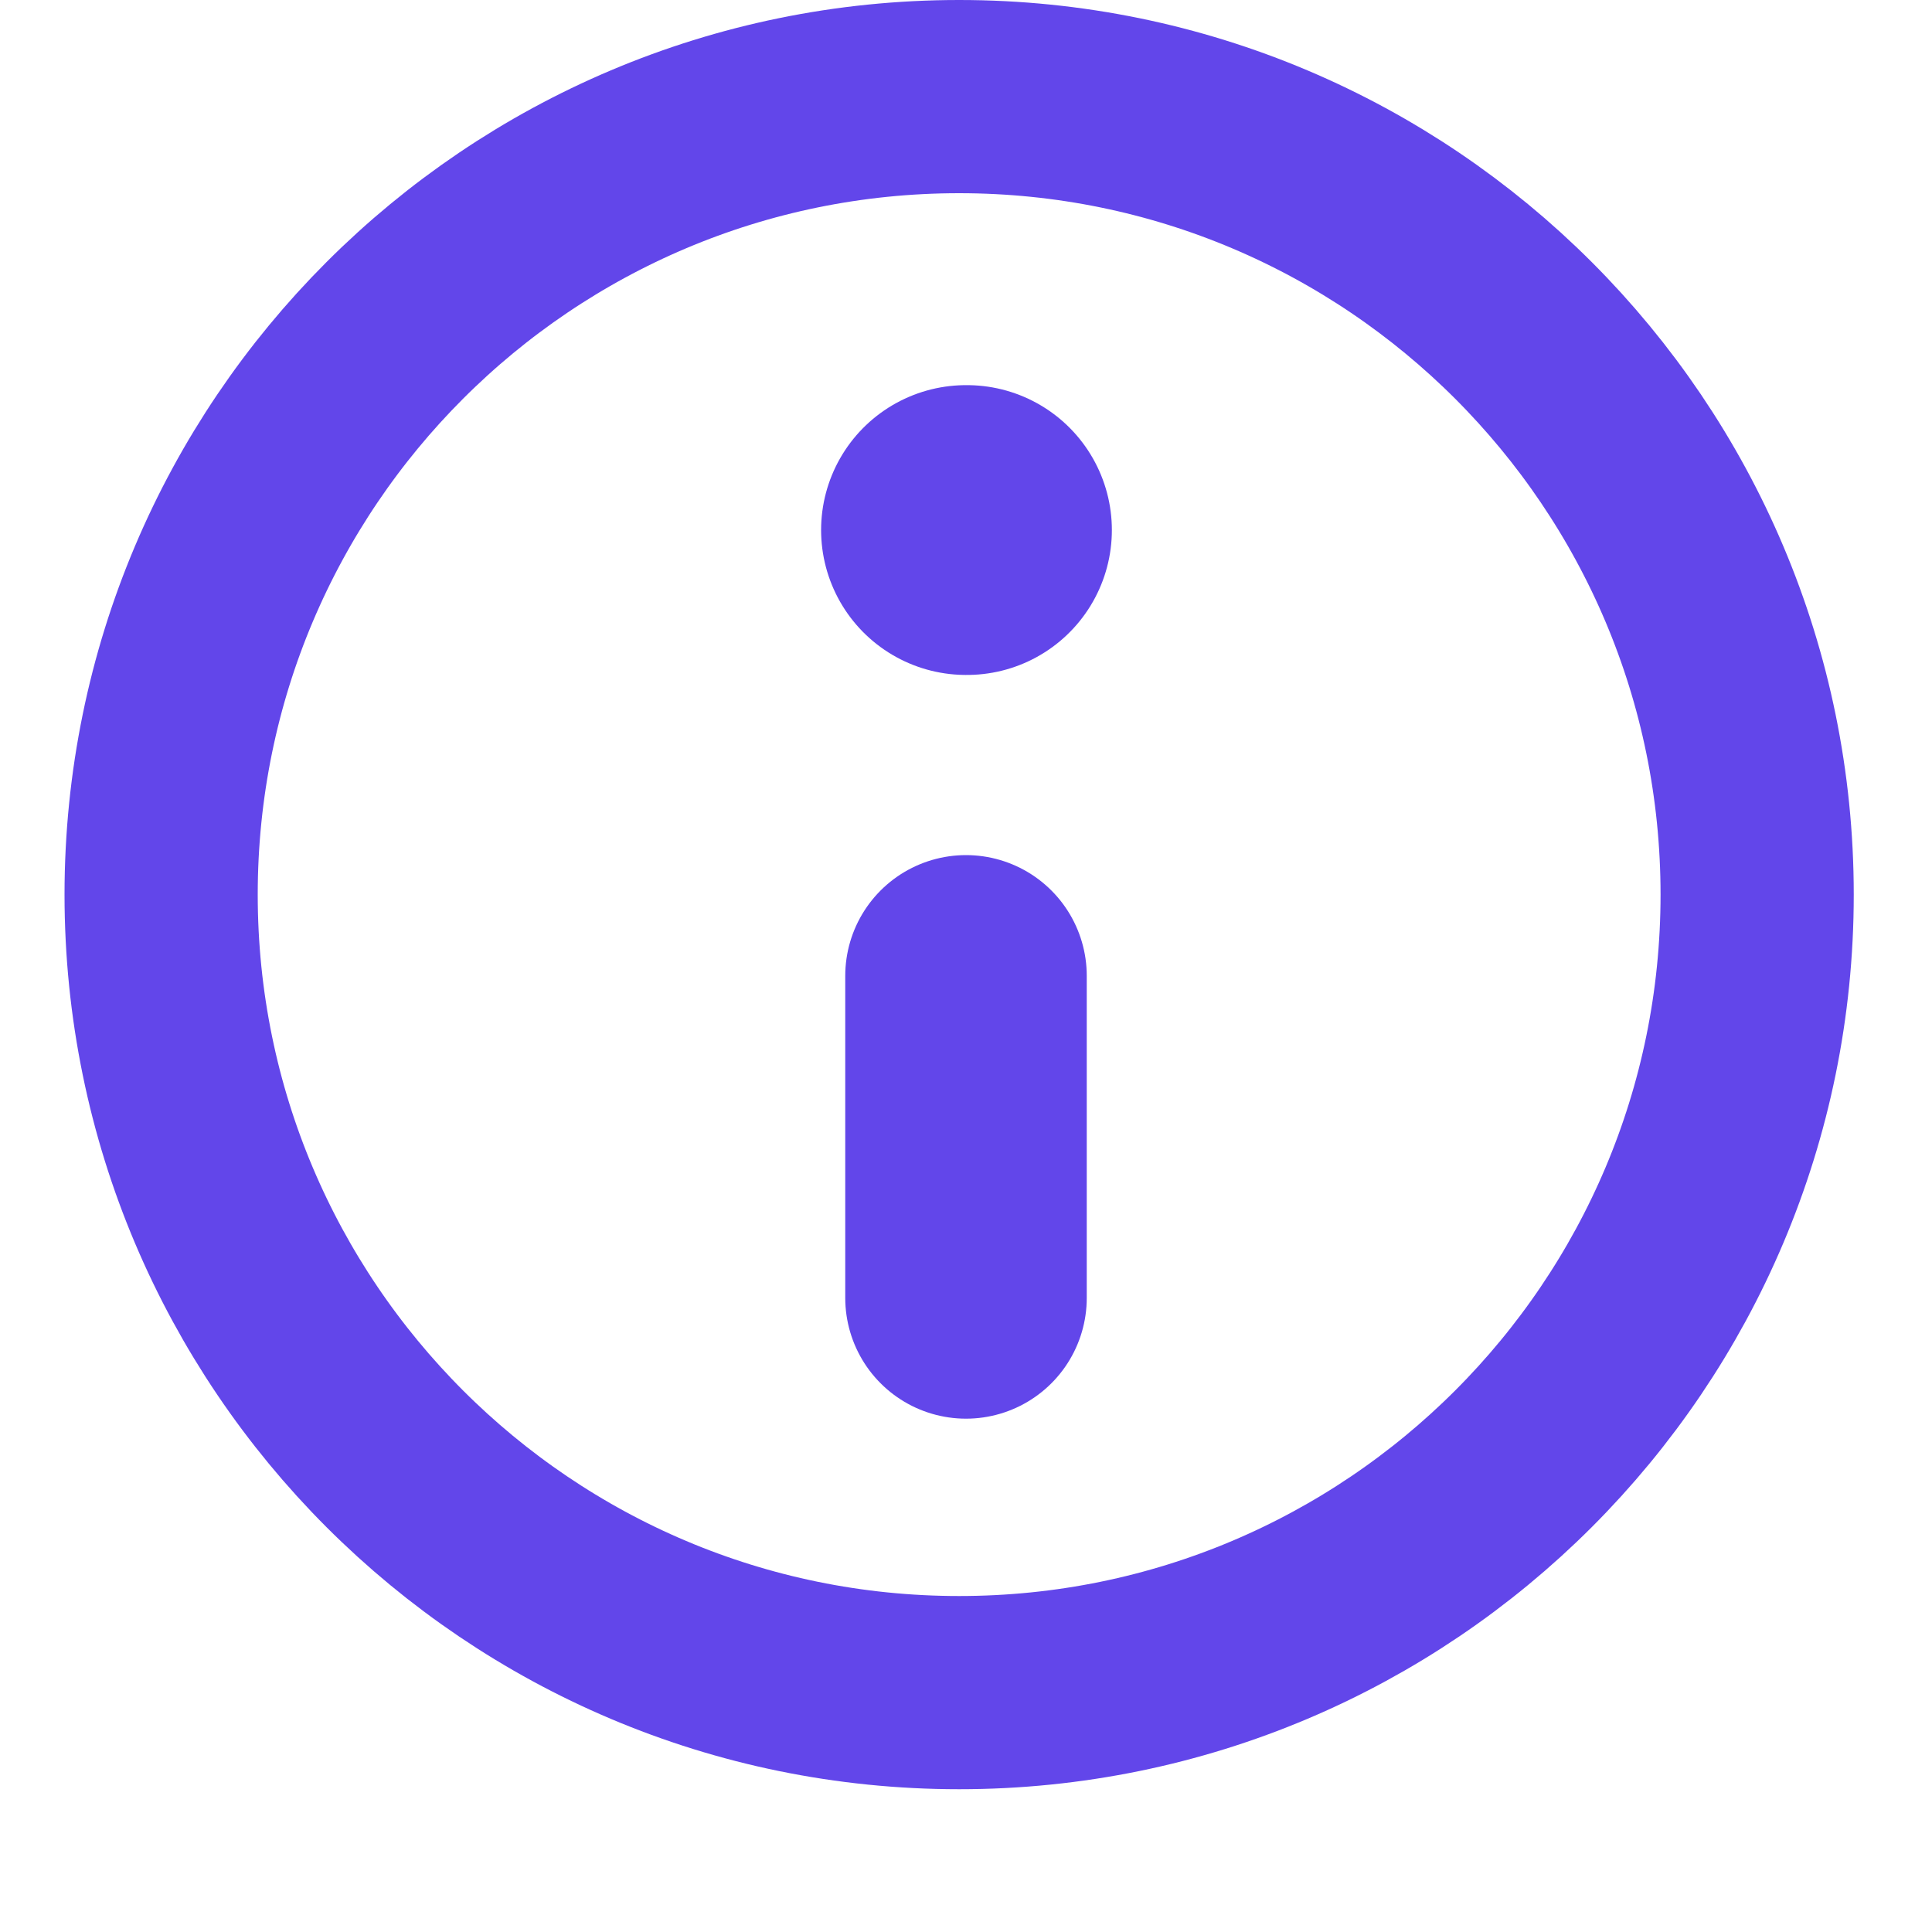 <svg width="20" height="20" viewBox="0 0 20 20" fill="none" xmlns="http://www.w3.org/2000/svg">
<path d="M9.929 17.522C14.491 17.522 18.19 13.823 18.19 9.261C18.19 4.699 14.491 1 9.929 1C5.366 1 1.668 4.699 1.668 9.261C1.668 13.823 5.366 17.522 9.929 17.522Z" stroke="#6246EA" stroke-width="2" stroke-linecap="round" stroke-linejoin="round"/>
<path d="M10 13.436V10.102" stroke="#6246EA" stroke-width="2.5" stroke-linecap="round" stroke-linejoin="round"/>
<path d="M10 5.487H10.01" stroke="#6246EA" stroke-width="3" stroke-linecap="round" stroke-linejoin="round"/>
</svg>
